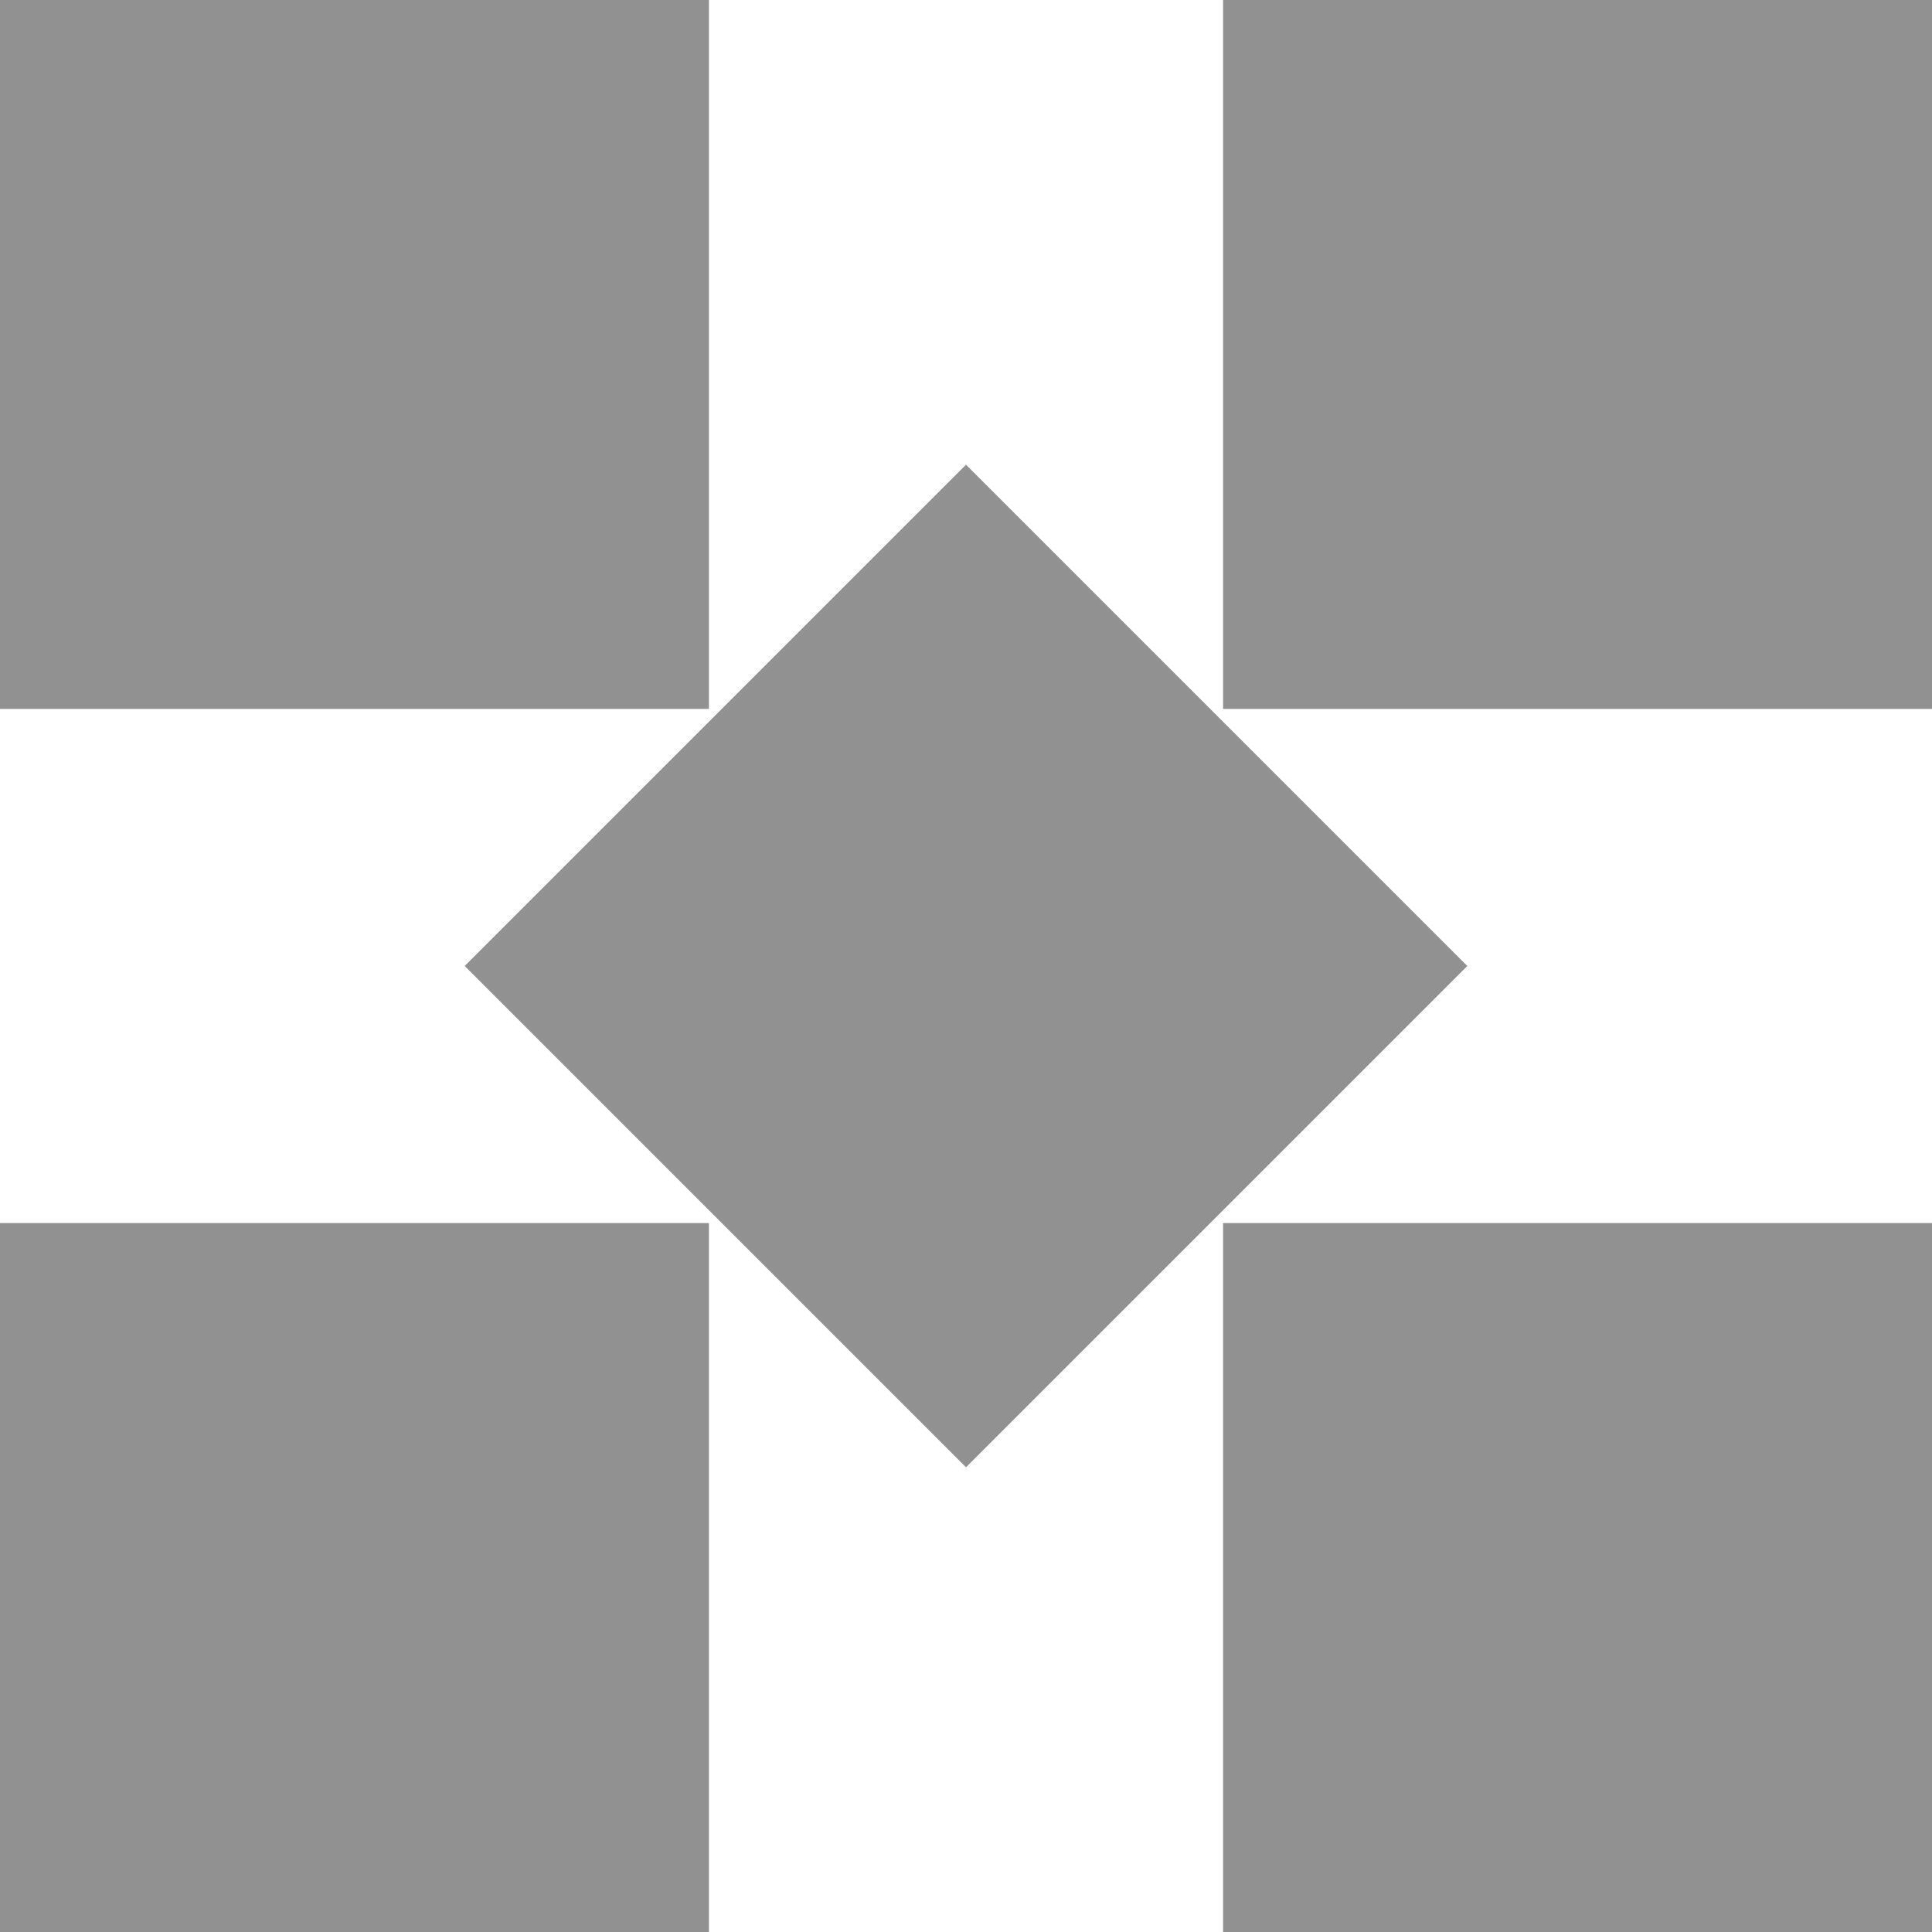 <svg xmlns="http://www.w3.org/2000/svg" xmlns:xlink="http://www.w3.org/1999/xlink" width="1080" zoomAndPan="magnify" viewBox="0 0 810 810" height="1080" preserveAspectRatio="xMidYMid meet" version="1.2"><defs><clipPath id="f975f9238b"><path d="M 0 512.785 L 297.215 512.785 L 297.215 810 L 0 810 Z M 0 512.785 "/></clipPath><clipPath id="51b61cf339"><path d="M 512.785 512.785 L 810 512.785 L 810 810 L 512.785 810 Z M 512.785 512.785 "/></clipPath><clipPath id="97400e67d9"><path d="M 0 0 L 297.215 0 L 297.215 297.215 L 0 297.215 Z M 0 0 "/></clipPath><clipPath id="84db3dbfb6"><path d="M 512.785 0 L 810 0 L 810 297.215 L 512.785 297.215 Z M 512.785 0 "/></clipPath><clipPath id="2485e81b14"><path d="M 194 194 L 616 194 L 616 616 L 194 616 Z M 194 194 "/></clipPath><clipPath id="d1050610ff"><path d="M 194.84 405 L 405 194.836 L 615.164 405 L 405 615.16 Z M 194.84 405 "/></clipPath></defs><g id="1b877709a5"><rect x="0" width="810" y="0" height="810" style="fill:#ffffff;fill-opacity:1;stroke:none;"/><rect x="0" width="810" y="0" height="810" style="fill:#ffffff;fill-opacity:1;stroke:none;"/><g clip-rule="nonzero" clip-path="url(#f975f9238b)"><path style=" stroke:none;fill-rule:nonzero;fill:#919191;fill-opacity:1;" d="M 0 512.785 L 297.215 512.785 L 297.215 810 L 0 810 Z M 0 512.785 "/></g><g clip-rule="nonzero" clip-path="url(#51b61cf339)"><path style=" stroke:none;fill-rule:nonzero;fill:#919191;fill-opacity:1;" d="M 512.785 512.785 L 810 512.785 L 810 810 L 512.785 810 Z M 512.785 512.785 "/></g><g clip-rule="nonzero" clip-path="url(#97400e67d9)"><path style=" stroke:none;fill-rule:nonzero;fill:#919191;fill-opacity:1;" d="M 0 0 L 297.215 0 L 297.215 297.215 L 0 297.215 Z M 0 0 "/></g><g clip-rule="nonzero" clip-path="url(#84db3dbfb6)"><path style=" stroke:none;fill-rule:nonzero;fill:#919191;fill-opacity:1;" d="M 512.785 0 L 810 0 L 810 297.215 L 512.785 297.215 Z M 512.785 0 "/></g><g clip-rule="nonzero" clip-path="url(#2485e81b14)"><g clip-rule="nonzero" clip-path="url(#d1050610ff)"><path style=" stroke:none;fill-rule:nonzero;fill:#919191;fill-opacity:1;" d="M 194.84 405 L 405 194.836 L 615.164 405 L 405 615.16 Z M 194.84 405 "/></g></g></g></svg>